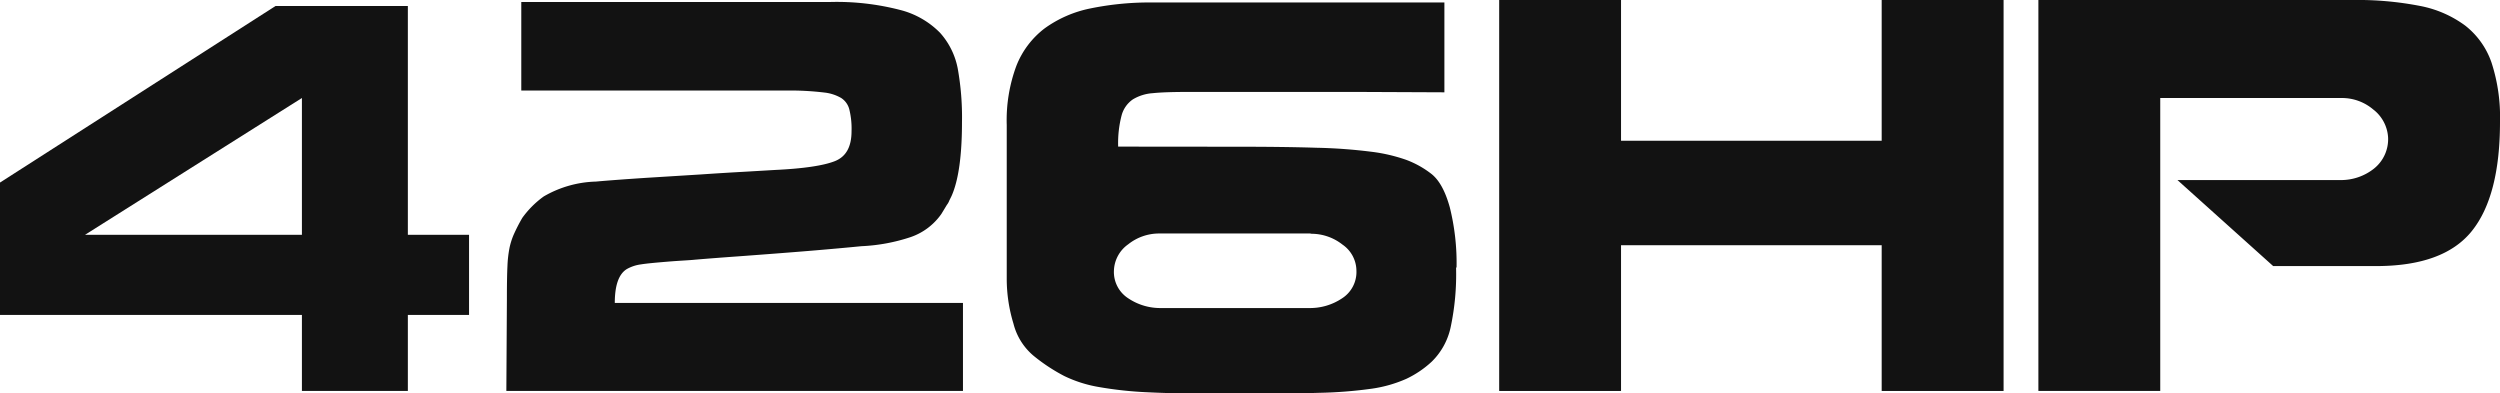 <svg xmlns="http://www.w3.org/2000/svg" viewBox="0 0 460.4 72.46"><defs><style>.cls-1{fill:#121212;fill-rule:evenodd;}</style></defs><title>426HP_1</title><g id="Layer_2" data-name="Layer 2"><g id="Layer_1-2" data-name="Layer 1"><path class="cls-1" d="M86.38,43.24H75.11V1.1H50.75L0,33.62V58H55.6V72H75.11V58H86.38Zm-30.78,0H15.66L55.6,18.05Z"/><path class="cls-1" d="M175.24,36.09q1.92-4.31,1.92-13.65a50.76,50.76,0,0,0-.78-9.8,13.71,13.71,0,0,0-3.25-6.59,15.73,15.73,0,0,0-7.37-4.22,46.55,46.55,0,0,0-13-1.46H96v16.3h50.11a52.79,52.79,0,0,1,5.68.37,7.87,7.87,0,0,1,3.11,1,3.52,3.52,0,0,1,1.51,2.11,14.71,14.71,0,0,1,.41,4c0,2.87-1,4.72-3.11,5.54s-5.74,1.36-11,1.61l-5.45.32q-4.17.23-8.11.5L119,32.75q-6.22.41-9.25.69a20.15,20.15,0,0,0-9.62,2.74,17.29,17.29,0,0,0-3.94,3.94,31.51,31.51,0,0,0-1.6,3.12,12.75,12.75,0,0,0-.78,2.52,21.83,21.83,0,0,0-.36,3.29q-.1,2-.1,6.1L93.25,72h84.09V55.79H113.22q0-4.86,2.2-6.23a7.17,7.17,0,0,1,2.61-.87c1-.16,2.67-.32,5-.51s3.88-.24,5-.36q3.3-.28,8.34-.64,8.79-.65,13.65-1.06t8.61-.78a33.27,33.27,0,0,0,9.11-1.69,11.42,11.42,0,0,0,5.63-4.26l1-1.65a3,3,0,0,0,.46-.82C175.05,36.49,175.18,36.21,175.24,36.09Z"/><path class="cls-1" d="M241.37,43.05h.1a9.27,9.27,0,0,1,5.77,2,5.89,5.89,0,0,1,2.56,4.81,5.76,5.76,0,0,1-2.66,5.09,10.56,10.56,0,0,1-6,1.78H213.8a10.56,10.56,0,0,1-6-1.78,5.76,5.76,0,0,1-2.66-5.09A6.17,6.17,0,0,1,207.76,45a9.12,9.12,0,0,1,5.68-2h27.93ZM205.92,27a20.33,20.33,0,0,1,.64-5.77,5.21,5.21,0,0,1,2.07-2.93,8.15,8.15,0,0,1,3.66-1.14c1.5-.16,3.71-.23,6.64-.23h31.24L266,17V.46h-53.5a54.26,54.26,0,0,0-11.73,1.1,21.67,21.67,0,0,0-8.38,3.66,16,16,0,0,0-5.22,6.92A28.72,28.72,0,0,0,185.4,23v28.4a28.27,28.27,0,0,0,1.24,8.2,11.32,11.32,0,0,0,3.8,6A33,33,0,0,0,196,69.25a23.67,23.67,0,0,0,6.23,2,69.7,69.7,0,0,0,9.3,1q5.63.28,15.43.28h.09q10,0,15.94-.19a81.13,81.13,0,0,0,9.71-.77A24.06,24.06,0,0,0,259,69.76a18.42,18.42,0,0,0,4.67-3.16,12.5,12.5,0,0,0,3.48-6.33,46.79,46.79,0,0,0,1-11h.09A42.59,42.59,0,0,0,267,38.2c-.83-3-1.94-5-3.35-6.14A17.54,17.54,0,0,0,259,29.45a30.51,30.51,0,0,0-6.51-1.51,95.77,95.77,0,0,0-10.07-.73q-6.09-.2-15.8-.19Z"/><polygon class="cls-1" points="346.53 45.16 346.53 72 368.98 72 368.98 0 346.53 0 346.53 25.92 298.53 25.92 298.53 0 276.09 0 276.09 72 298.53 72 298.53 45.16 346.53 45.16"/><path class="cls-1" d="M437.59,49q12.45,0,17.63-6.46t5.18-20.11a32.43,32.43,0,0,0-1.56-10.9A14.72,14.72,0,0,0,454,4.72a20.44,20.44,0,0,0-8.29-3.62A60.35,60.35,0,0,0,433.19,0h-57.8V72h22.44V18.05h33.44a8.89,8.89,0,0,1,5.77,2.1,7,7,0,0,1,2.75,5.13,6.93,6.93,0,0,1-2.66,5.82A9.76,9.76,0,0,1,431,33.16H401L418.63,49Z"/></g></g></svg>